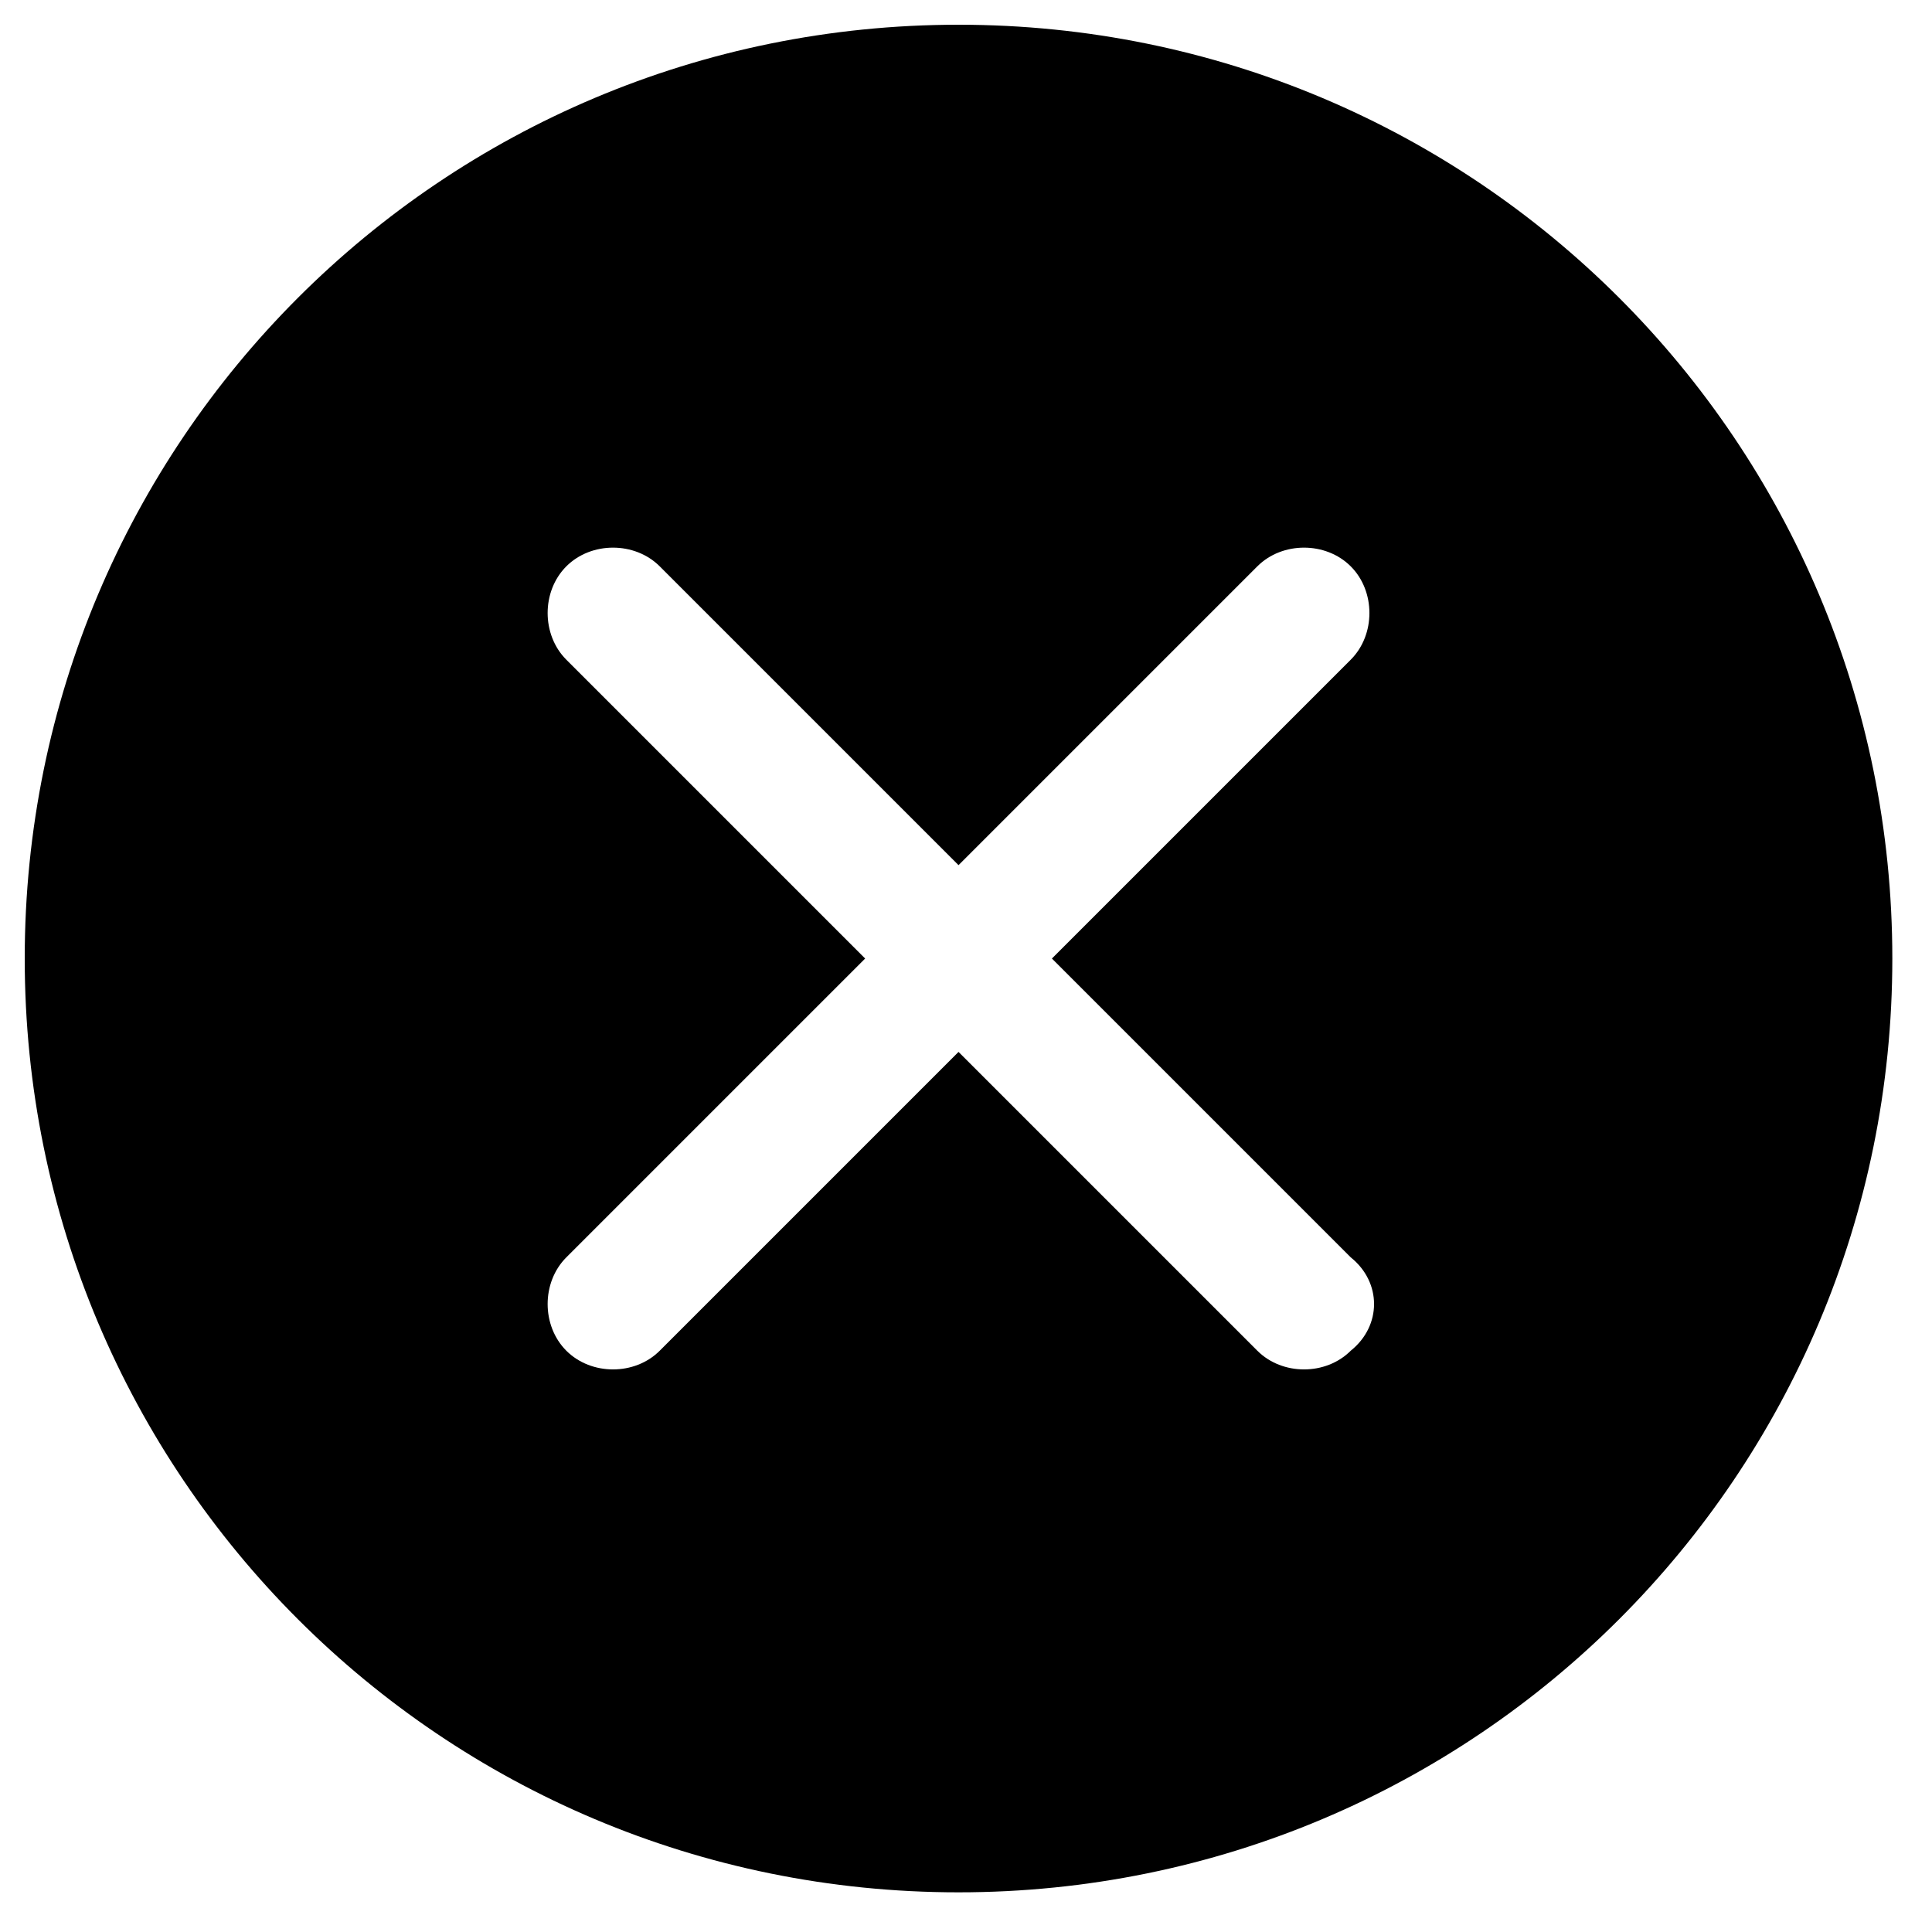 <?xml version="1.0" encoding="UTF-8"?>
<svg width="30px" height="30px" viewBox="0 0 30 30" version="1.1" xmlns="http://www.w3.org/2000/svg" xmlns:xlink="http://www.w3.org/1999/xlink">
    <!-- Generator: Sketch 64 (93537) - https://sketch.com -->
    <title>Slice 1</title>
    <desc>Created with Sketch.</desc>
    <g id="页面-1" stroke="none" stroke-width="1" fill="none" fill-rule="evenodd">
        <g id="delete" fill="#000000" fill-rule="nonzero">
            <path d="M14.884,0.384 C6.861,0.384 0.384,6.861 0.384,14.884 C0.384,22.907 6.861,29.384 14.884,29.384 C22.907,29.384 29.384,22.907 29.384,14.884 C29.384,6.861 22.907,0.384 14.884,0.384 Z M20.974,20.974 C20.587,21.361 19.911,21.361 19.524,20.974 L14.884,16.334 L10.244,20.974 C9.857,21.361 9.181,21.361 8.794,20.974 C8.407,20.587 8.407,19.911 8.794,19.524 L13.434,14.884 L8.794,10.244 C8.407,9.857 8.407,9.181 8.794,8.794 C9.181,8.407 9.857,8.407 10.244,8.794 L14.884,13.434 L19.524,8.794 C19.911,8.407 20.587,8.407 20.974,8.794 C21.361,9.181 21.361,9.857 20.974,10.244 L16.334,14.884 L20.974,19.524 C21.457,19.911 21.457,20.587 20.974,20.974 Z" id="形状"></path>
        </g>
    </g>
</svg>